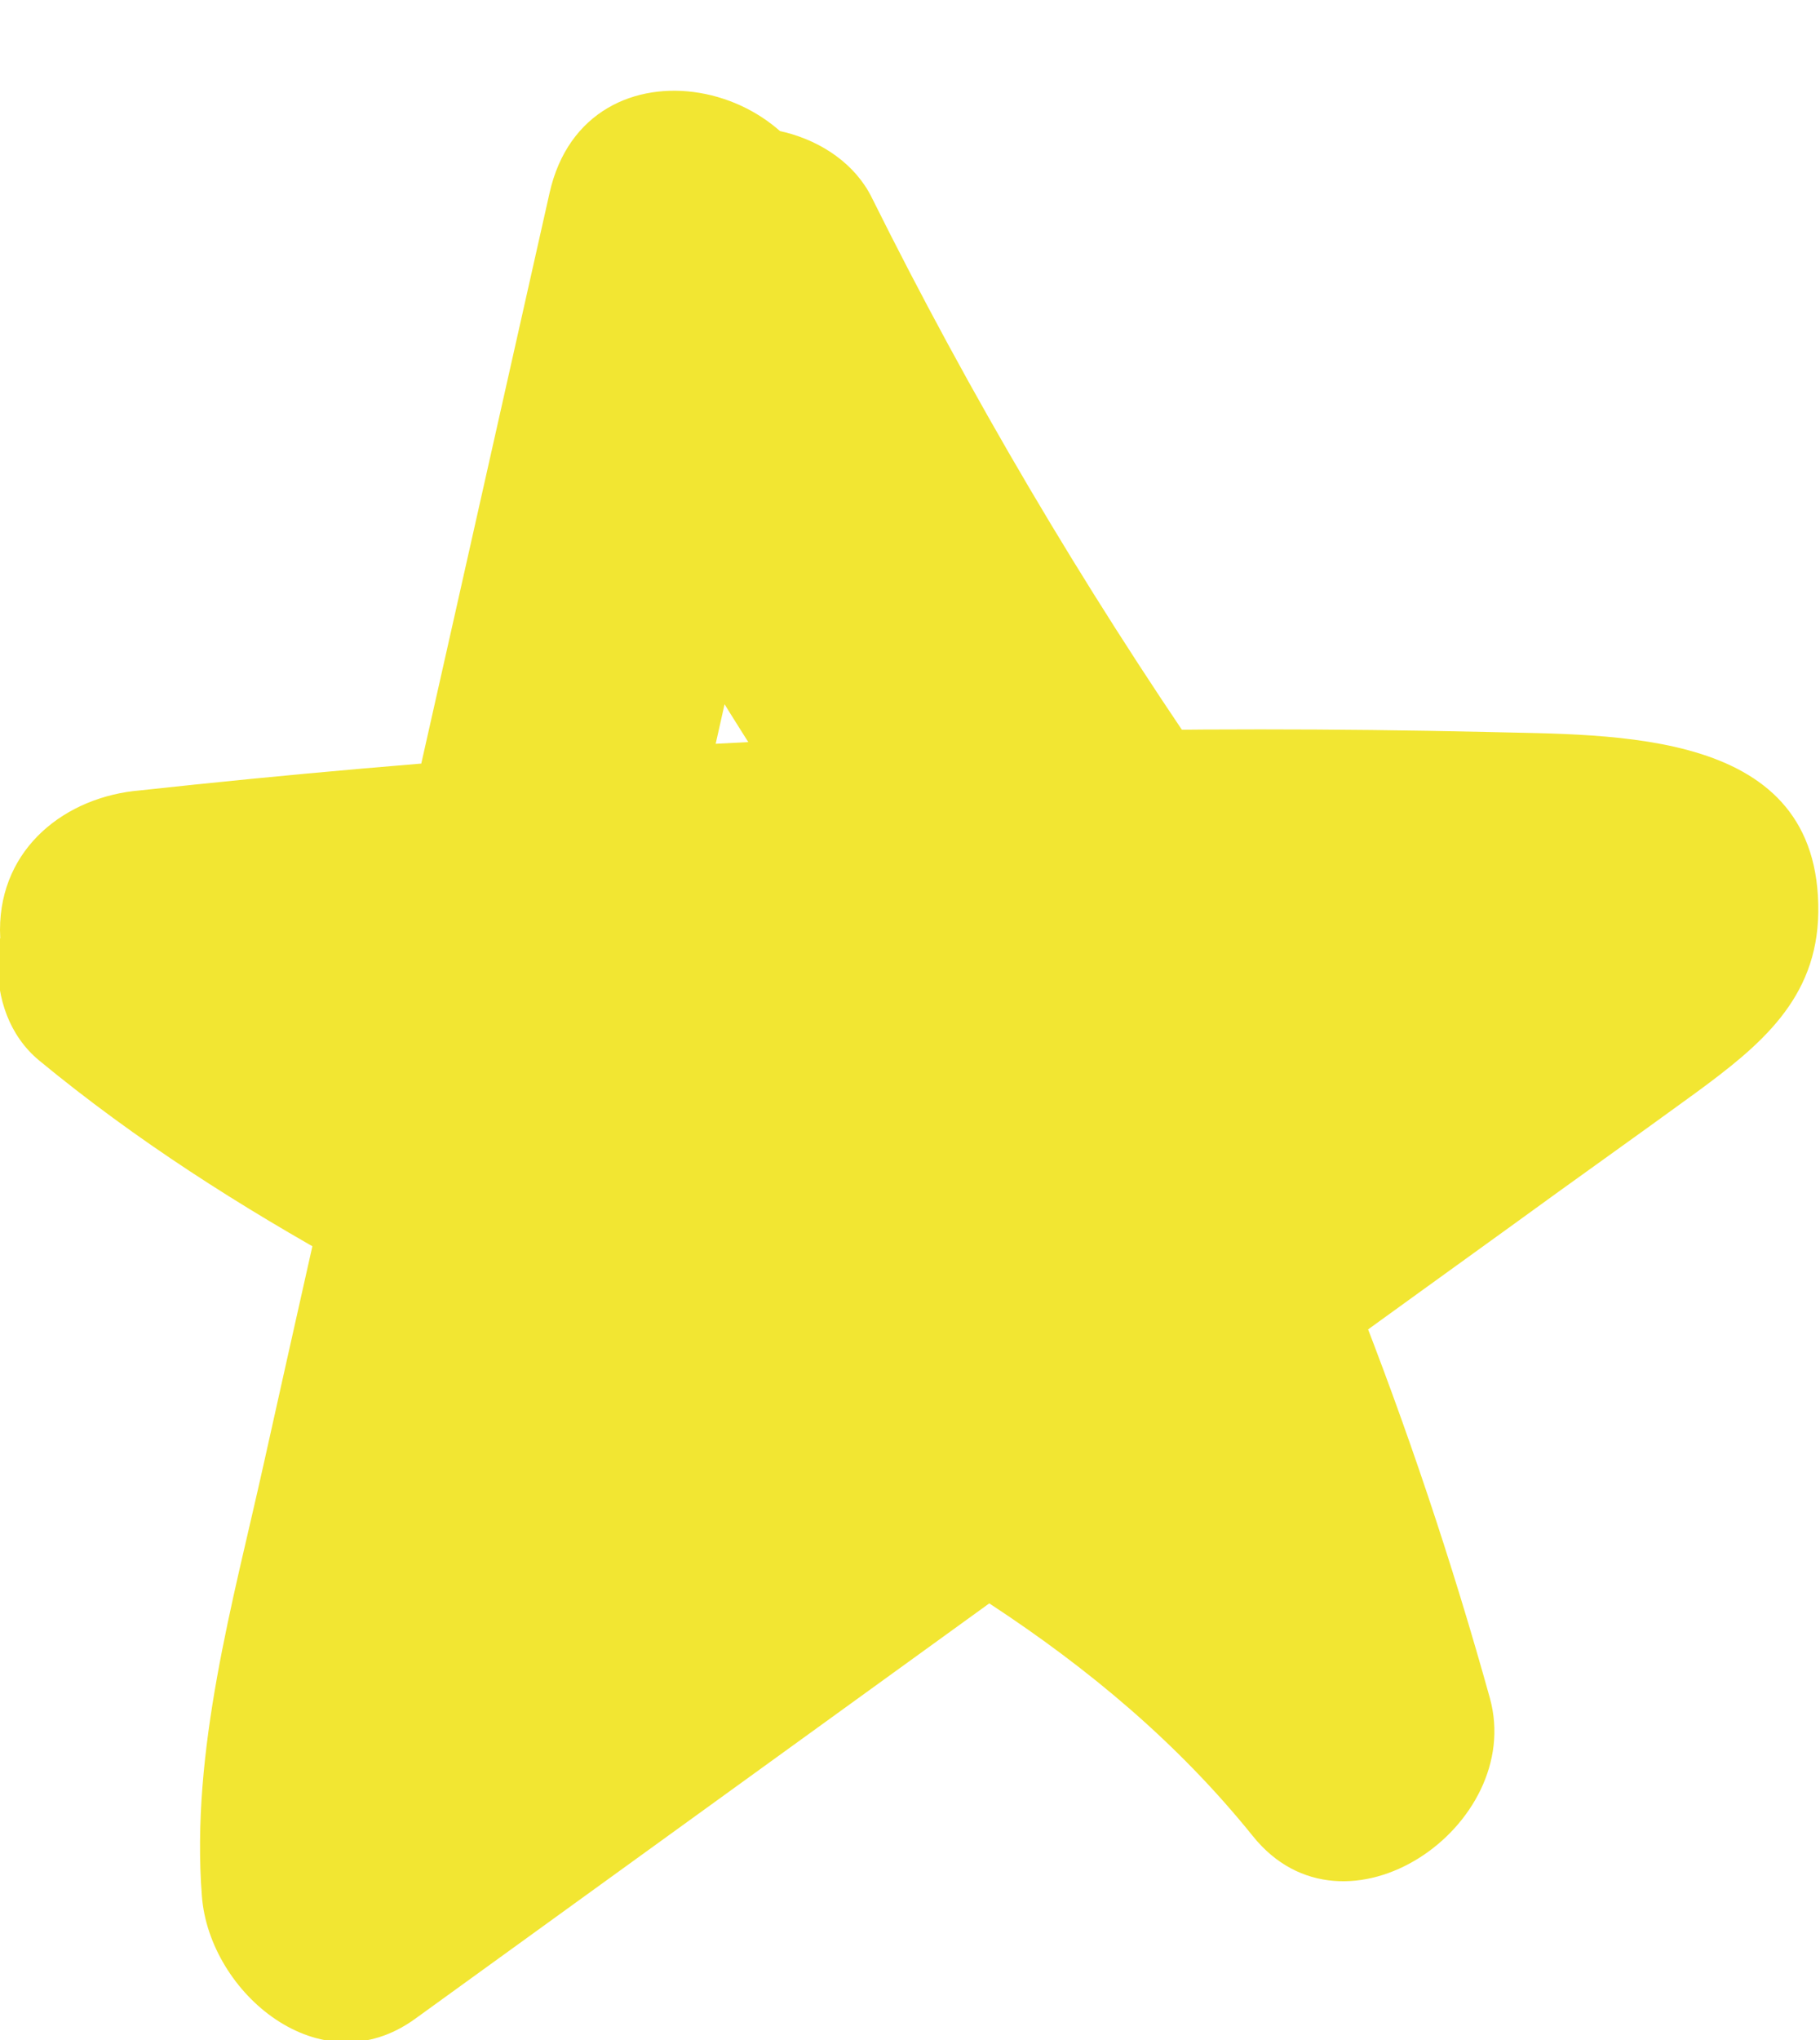 <?xml version="1.0" encoding="UTF-8"?>
<svg id="Lager_2" data-name="Lager 2" xmlns="http://www.w3.org/2000/svg" viewBox="0 0 32.09 35.96">
  <defs>
    <style>
      .cls-1 {
        fill: #f2e632;
        stroke-width: 0px;
      }
    </style>
  </defs>
  <g id="Lager_1-2" data-name="Lager 1">
    <path class="cls-1" d="m2.5,18.89c4.43-.48,8.87-.81,13.32-.96,2.14-.07,4.29-.11,6.43-.11,1.15,0,2.31.01,3.46.04.49.01.99.02,1.48.04.33,0,.66.02.99.03.66.06.66.02,0-.1l-.9-.9.14.21-.34-1.26-.02.34.34-1.26c-.12.17-.96.63-1.23.83-.4.29-.81.58-1.21.87-.94.68-1.88,1.36-2.82,2.04-1.95,1.41-3.9,2.82-5.85,4.23-3.83,2.77-7.66,5.54-11.49,8.31l3.76,2.16c-.18-2.31.52-4.55,1.02-6.78.55-2.43,1.1-4.87,1.64-7.3,1.1-4.87,2.19-9.74,3.29-14.61l-4.91-.66c.27,5.07,3.86,9.01,6.21,13.27s4.3,9.08,5.64,13.93l4.18-2.43c-5.55-6.9-14.8-8.22-21.4-13.67-1.04-.86-2.52-1.02-3.54,0-.89.89-1.05,2.67,0,3.54,3.43,2.83,7.38,4.68,11.35,6.61,3.74,1.82,7.4,3.77,10.05,7.06,1.62,2.02,4.8-.18,4.18-2.43-1.34-4.82-3.19-9.51-5.51-13.94-1.1-2.09-2.33-4.1-3.61-6.08-1.14-1.77-2.44-3.68-2.55-5.85-.14-2.69-4.26-3.55-4.91-.66-1.13,5.03-2.26,10.06-3.4,15.1-.55,2.43-1.1,4.87-1.64,7.3s-1.29,5.05-1.09,7.62c.13,1.7,2.09,3.37,3.76,2.16,4.3-3.11,8.6-6.22,12.9-9.33,2.15-1.55,4.3-3.11,6.45-4.66,1.07-.78,2.16-1.55,3.23-2.33,1.13-.83,2.14-1.65,2.16-3.18.04-3.26-3.58-3.12-5.88-3.18-2.64-.06-5.28-.06-7.92,0-5.28.11-10.55.46-15.79,1.03C1.16,14.04,0,14.94,0,16.39c0,1.24,1.15,2.65,2.5,2.5h0Z"/>
    <path class="cls-1" d="m12.86,25.49c-.05-.14-.09-.28-.13-.43-.02-.1-.04-.19-.06-.29l.05.37c.04-.29-.02-.65-.02-.95.01-.56-.09.3-.01.08.05-.13.06-.29.1-.43s.09-.28.13-.42c.15-.53-.15.24-.03.05.17-.27.29-.57.47-.84l.08-.12c.16-.21.12-.16-.12.15.09-.03.23-.26.29-.33.1-.11.21-.21.32-.31l.11-.1c.2-.17.15-.13-.16.12.19-.03.57-.35.75-.45.44-.25-.54.16-.06.03.14-.04.28-.09.42-.13.26-.06.53,0-.08-.02.18,0,.38-.03.56-.04.77-.02,1.54.09,2.3.19,1.91.25,3.69.25,5.46-.63l-2.52-4.32c-.57.43-1.15.84-1.75,1.22-.28.17-.56.34-.85.5-.17.09-.34.18-.52.27-.07.03-.57.25-.23.11s-.21.07-.23.08c-.15.05-.29.1-.44.14s-.3.08-.44.11c-.09.02-.18.04-.27.05-.19.03-.12.02.22-.03-.04.06-.84.05-.89,0,.34.05.42.06.23.02-.09-.02-.18-.04-.26-.06-.14-.04-.67-.25-.09,0-1.2-.52-2.74-.39-3.42.9-.57,1.08-.38,2.86.9,3.42,1.91.83,3.91.96,5.89.24,1.71-.62,3.23-1.56,4.67-2.65.54-.41.96-.82,1.15-1.49.16-.6.09-1.4-.25-1.93-.77-1.2-2.17-1.52-3.42-.9-.25.12-.22.11.09-.03-.11.04-.23.08-.35.1l-.18.04c-.28.05-.24.05.13,0-.2.16-1.07.01-1.29,0-.83-.06-1.65-.22-2.48-.29-1.78-.17-3.64.14-5.14,1.16-2.88,1.96-4.59,5.73-3.44,9.15.41,1.24,1.74,2.18,3.08,1.75,1.23-.4,2.19-1.75,1.75-3.08h0Z"/>
    <path class="cls-1" d="m11.05,6c1.73,3.48,3.71,6.83,5.91,10.03.74,1.08,2.23,1.67,3.42.9,1.07-.69,1.69-2.27.9-3.42-2.2-3.2-4.18-6.55-5.91-10.03-.58-1.17-2.34-1.59-3.42-.9-1.2.77-1.52,2.17-.9,3.42h0Z"/>
  </g>
</svg>